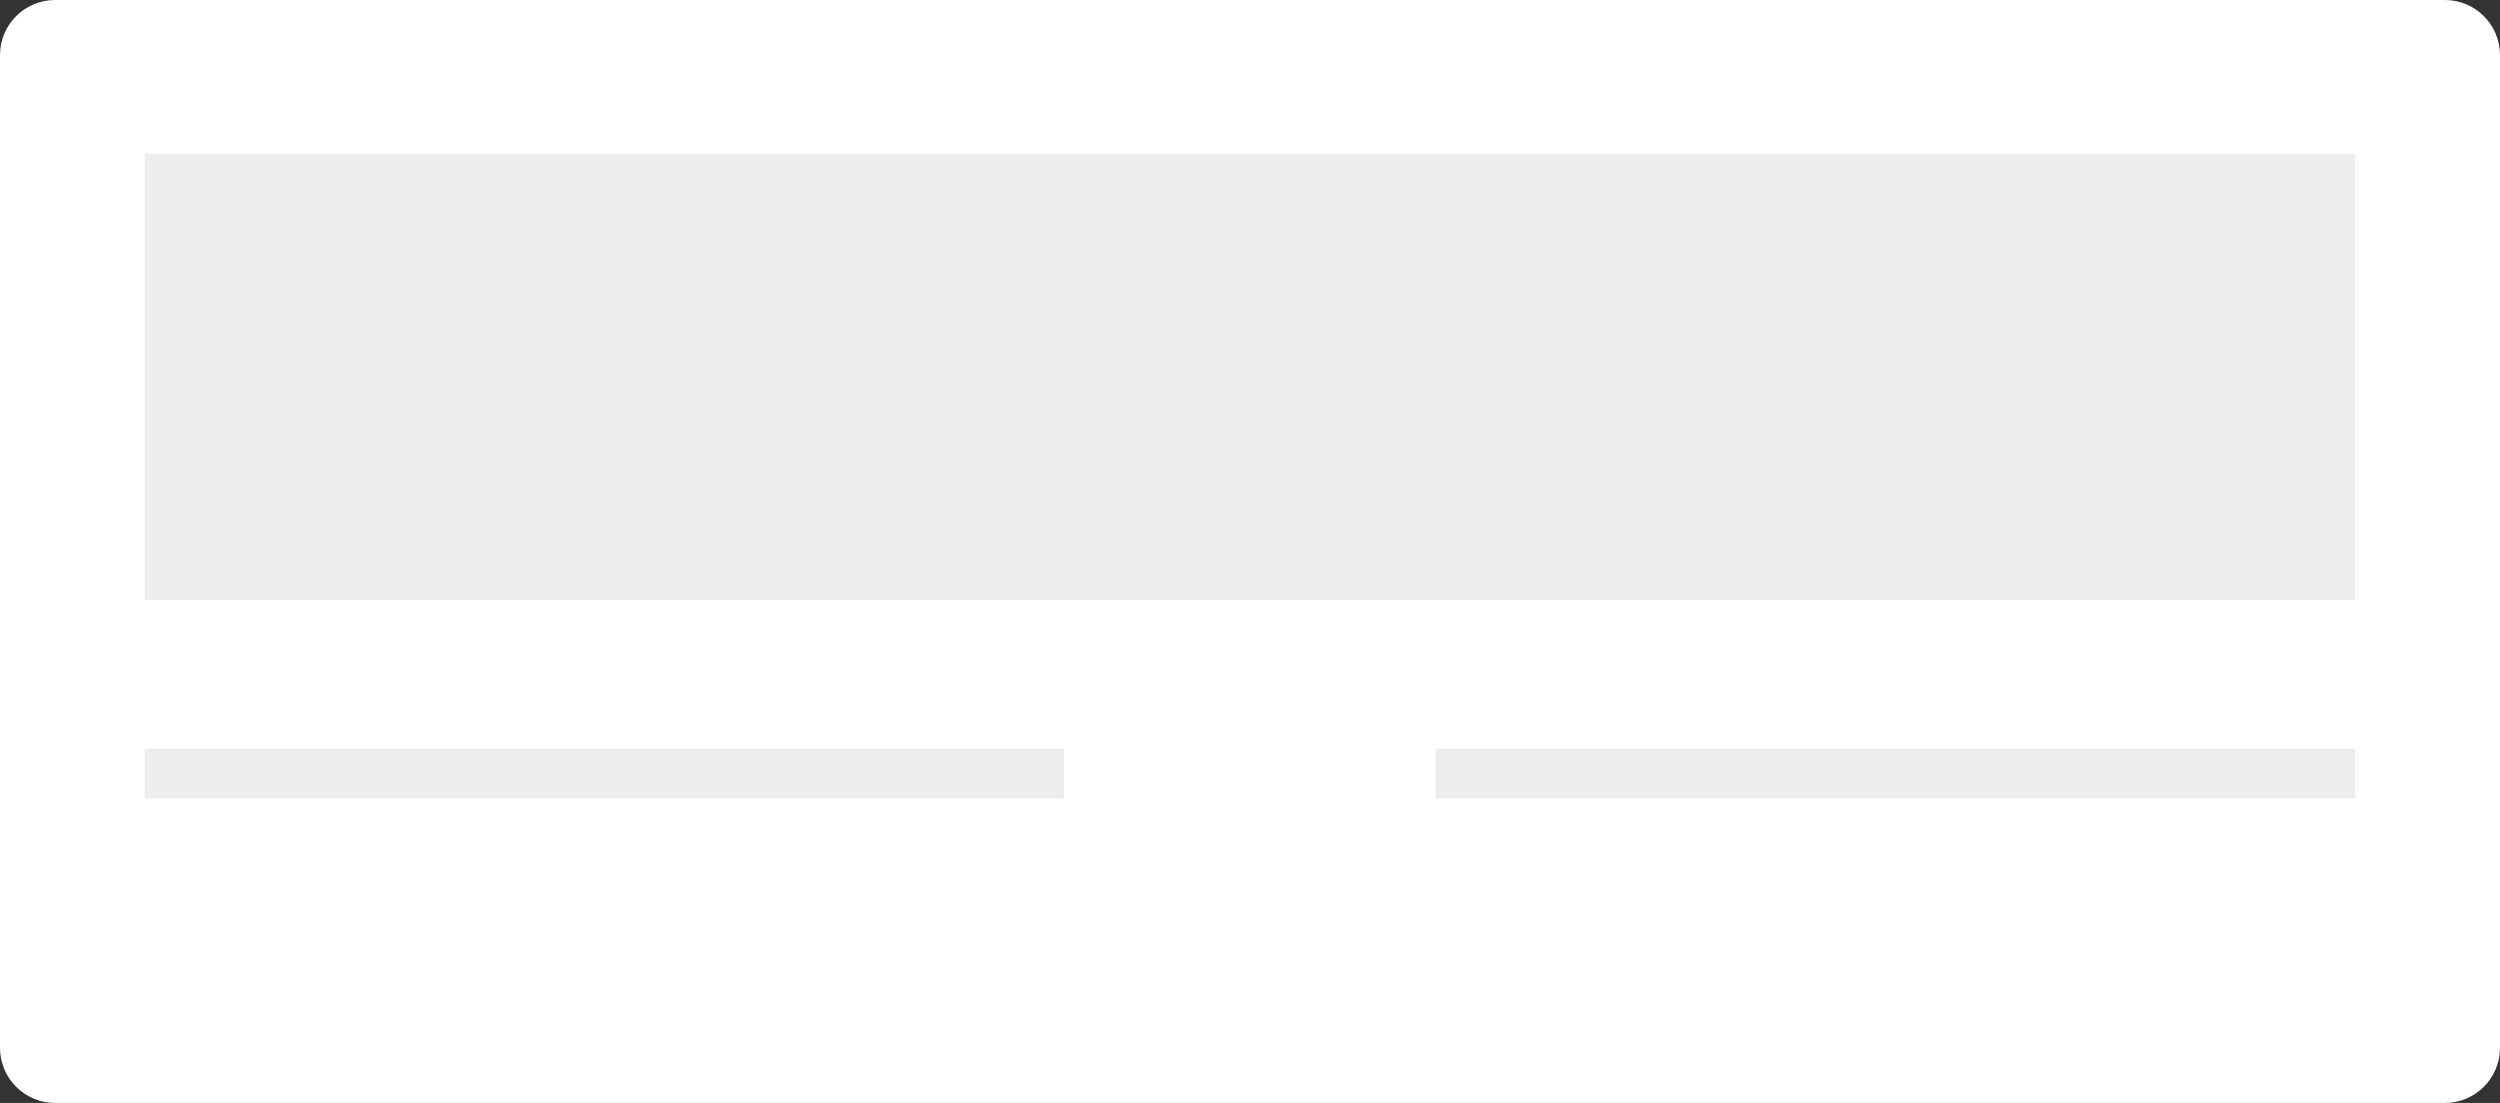 <?xml version="1.0" encoding="utf-8"?>
<!-- Generator: Adobe Illustrator 17.0.0, SVG Export Plug-In . SVG Version: 6.00 Build 0)  -->
<!DOCTYPE svg PUBLIC "-//W3C//DTD SVG 1.1//EN" "http://www.w3.org/Graphics/SVG/1.1/DTD/svg11.dtd">
<svg version="1.1" id="Layer_1" xmlns="http://www.w3.org/2000/svg" xmlns:xlink="http://www.w3.org/1999/xlink" x="0px" y="0px"
	 width="136px" height="60px" viewBox="86.247 711.797 136 60" enable-background="new 86.247 711.797 136 60" xml:space="preserve"
	>
<rect x="86.247" y="711.797" width="136" height="60" fill="#333333" stroke="none"/>
<path fill="#FFFFFF" d="M222.247,768.797c0,1.657-1.343,3-3,3h-130c-1.657,0-3-1.343-3-3v-54c0-1.657,1.343-3,3-3h130
	c1.657,0,3,1.343,3,3V768.797z"/>
<rect x="94.119" y="720.161" fill="#ECEDEE" width="120.256" height="24.278"/>
<rect x="94.119" y="752.519" fill="#ECEDEE" width="50.006" height="2.712"/>
<rect x="164.333" y="752.519" fill="#ECEDEE" width="50.042" height="2.712"/>
</svg>
